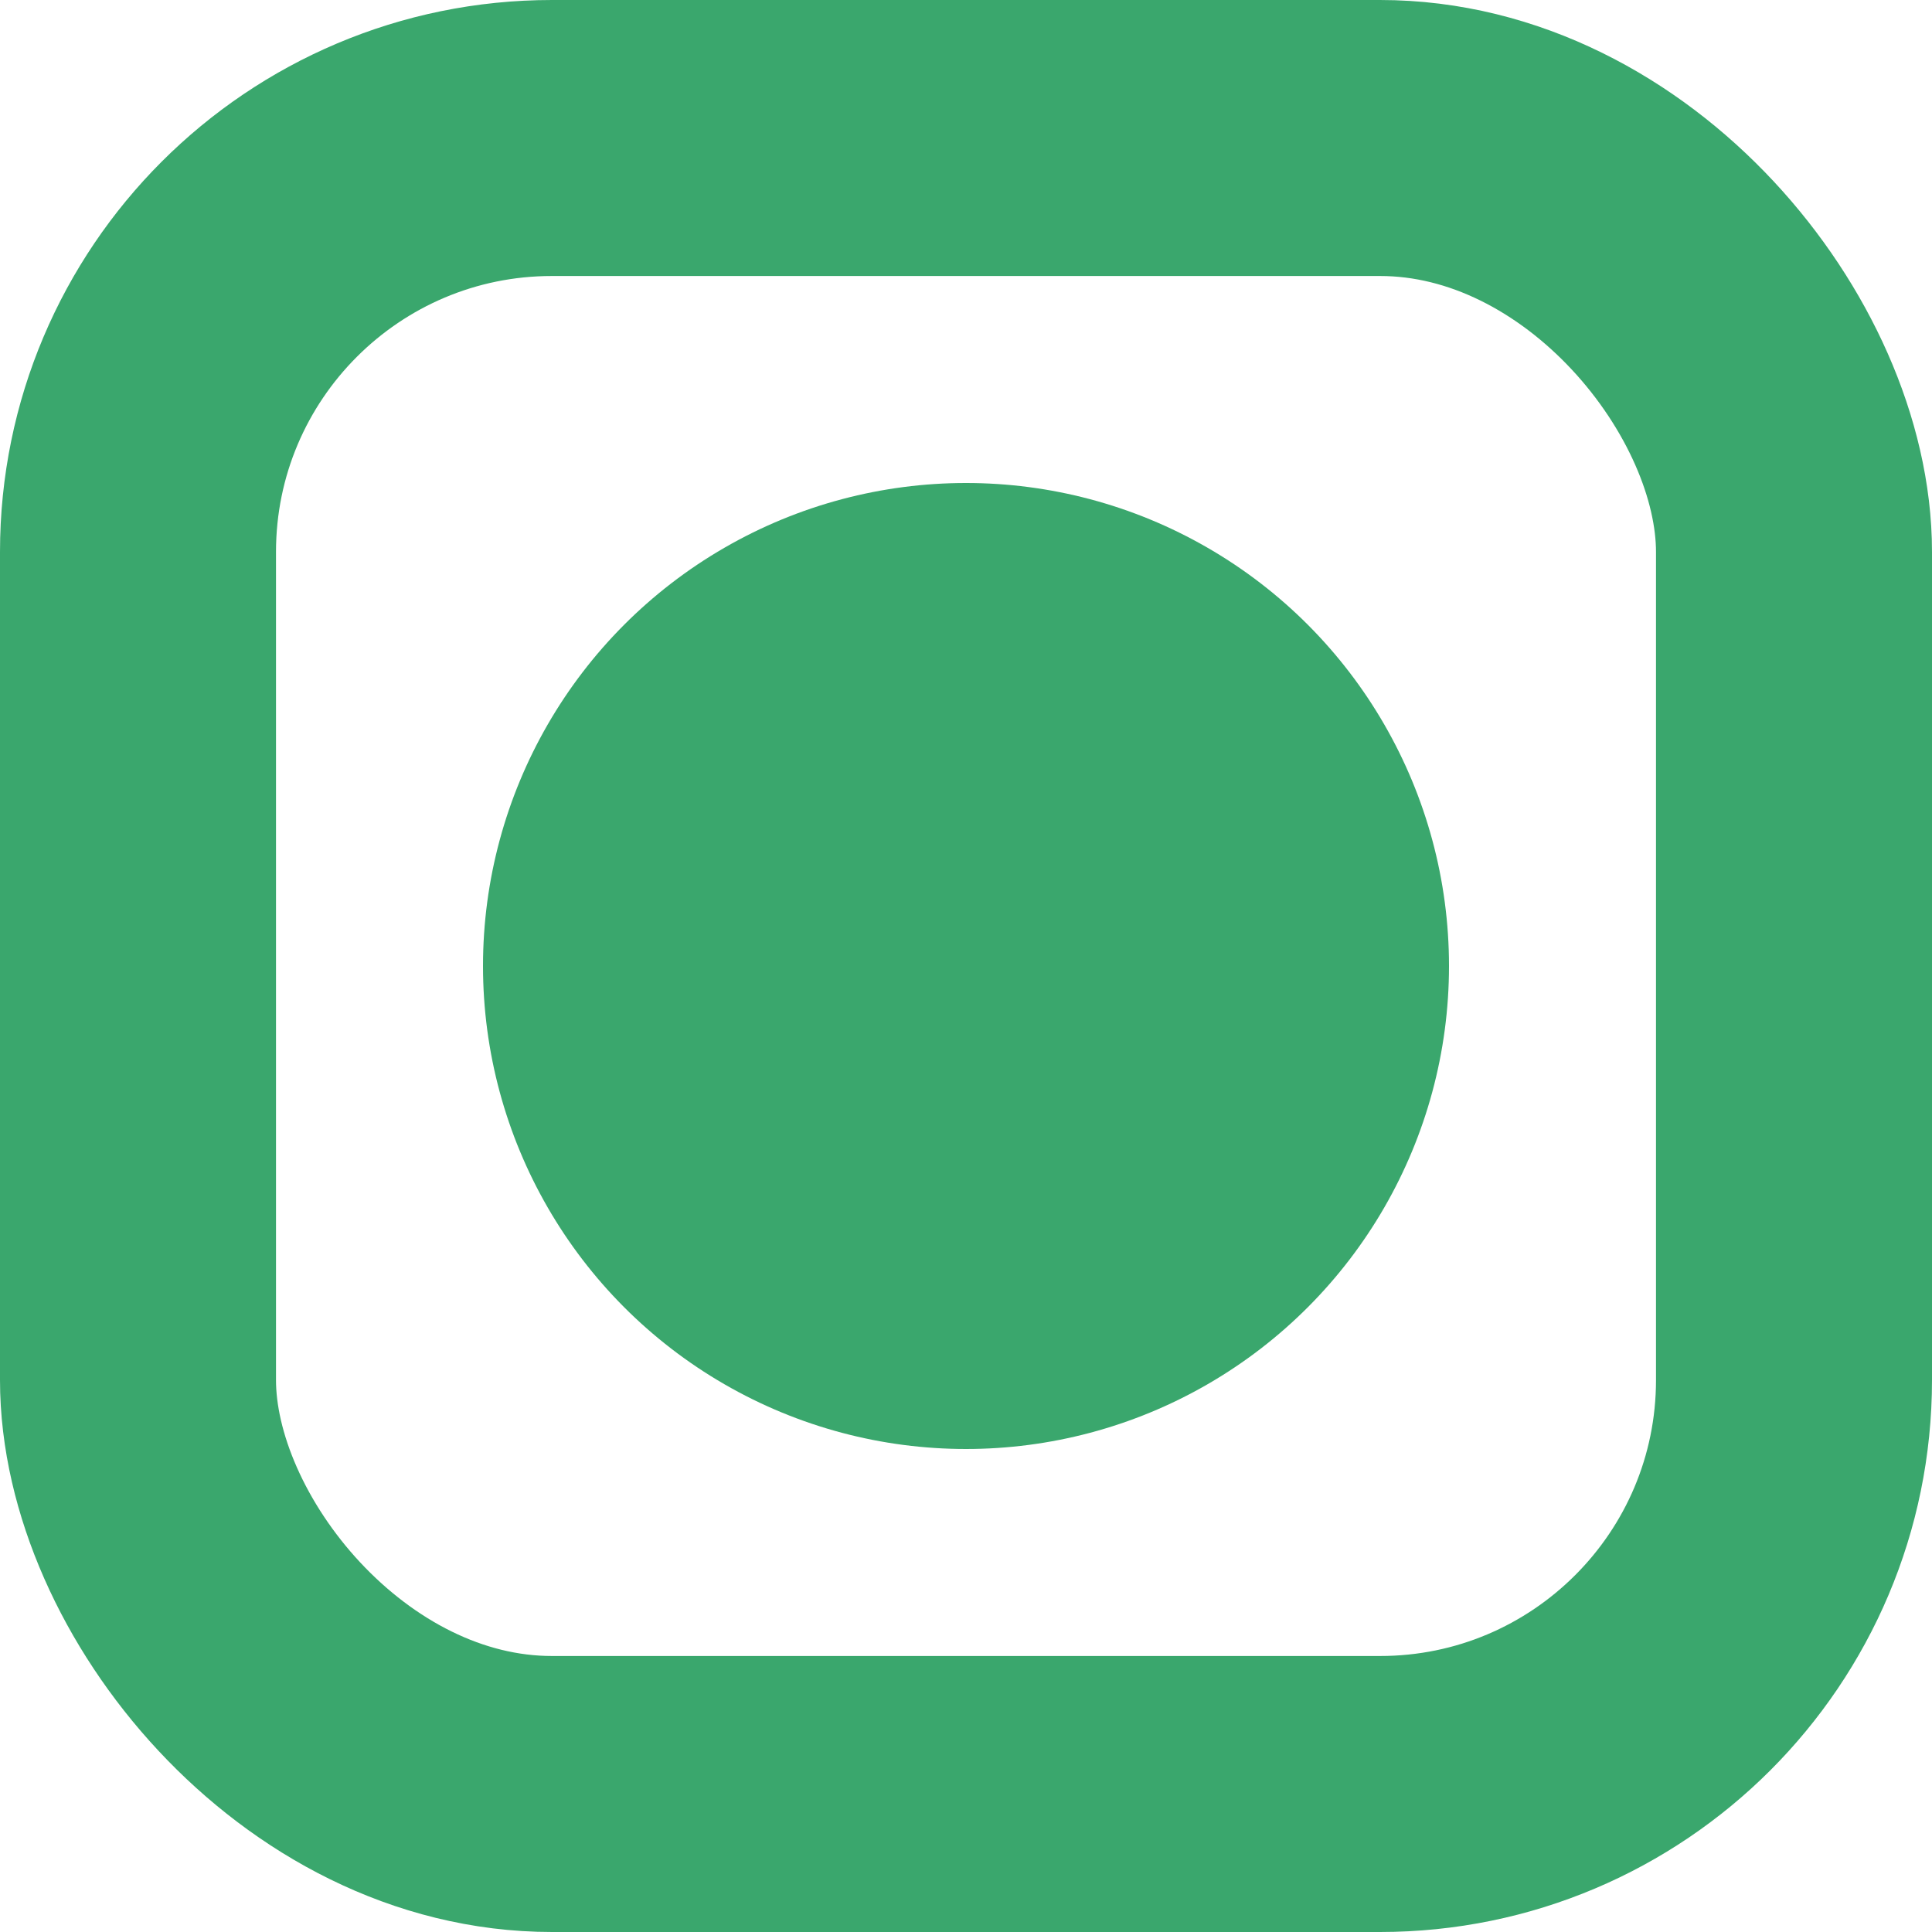 <svg width="7" height="7" viewBox="0 0 7 7" fill="none" xmlns="http://www.w3.org/2000/svg">
<g clip-path="url(#clip0_27_169)">
<circle cx="3.5" cy="3.5" r="1.75" fill="#3AA76D"/>
</g>
<rect x="0.5" y="0.5" width="6" height="6" rx="1.5" stroke="#3AA76D"/>
<defs>
<clipPath id="clip0_27_169">
<rect width="7" height="7" rx="2" fill="white"/>
</clipPath>
</defs>
</svg>
